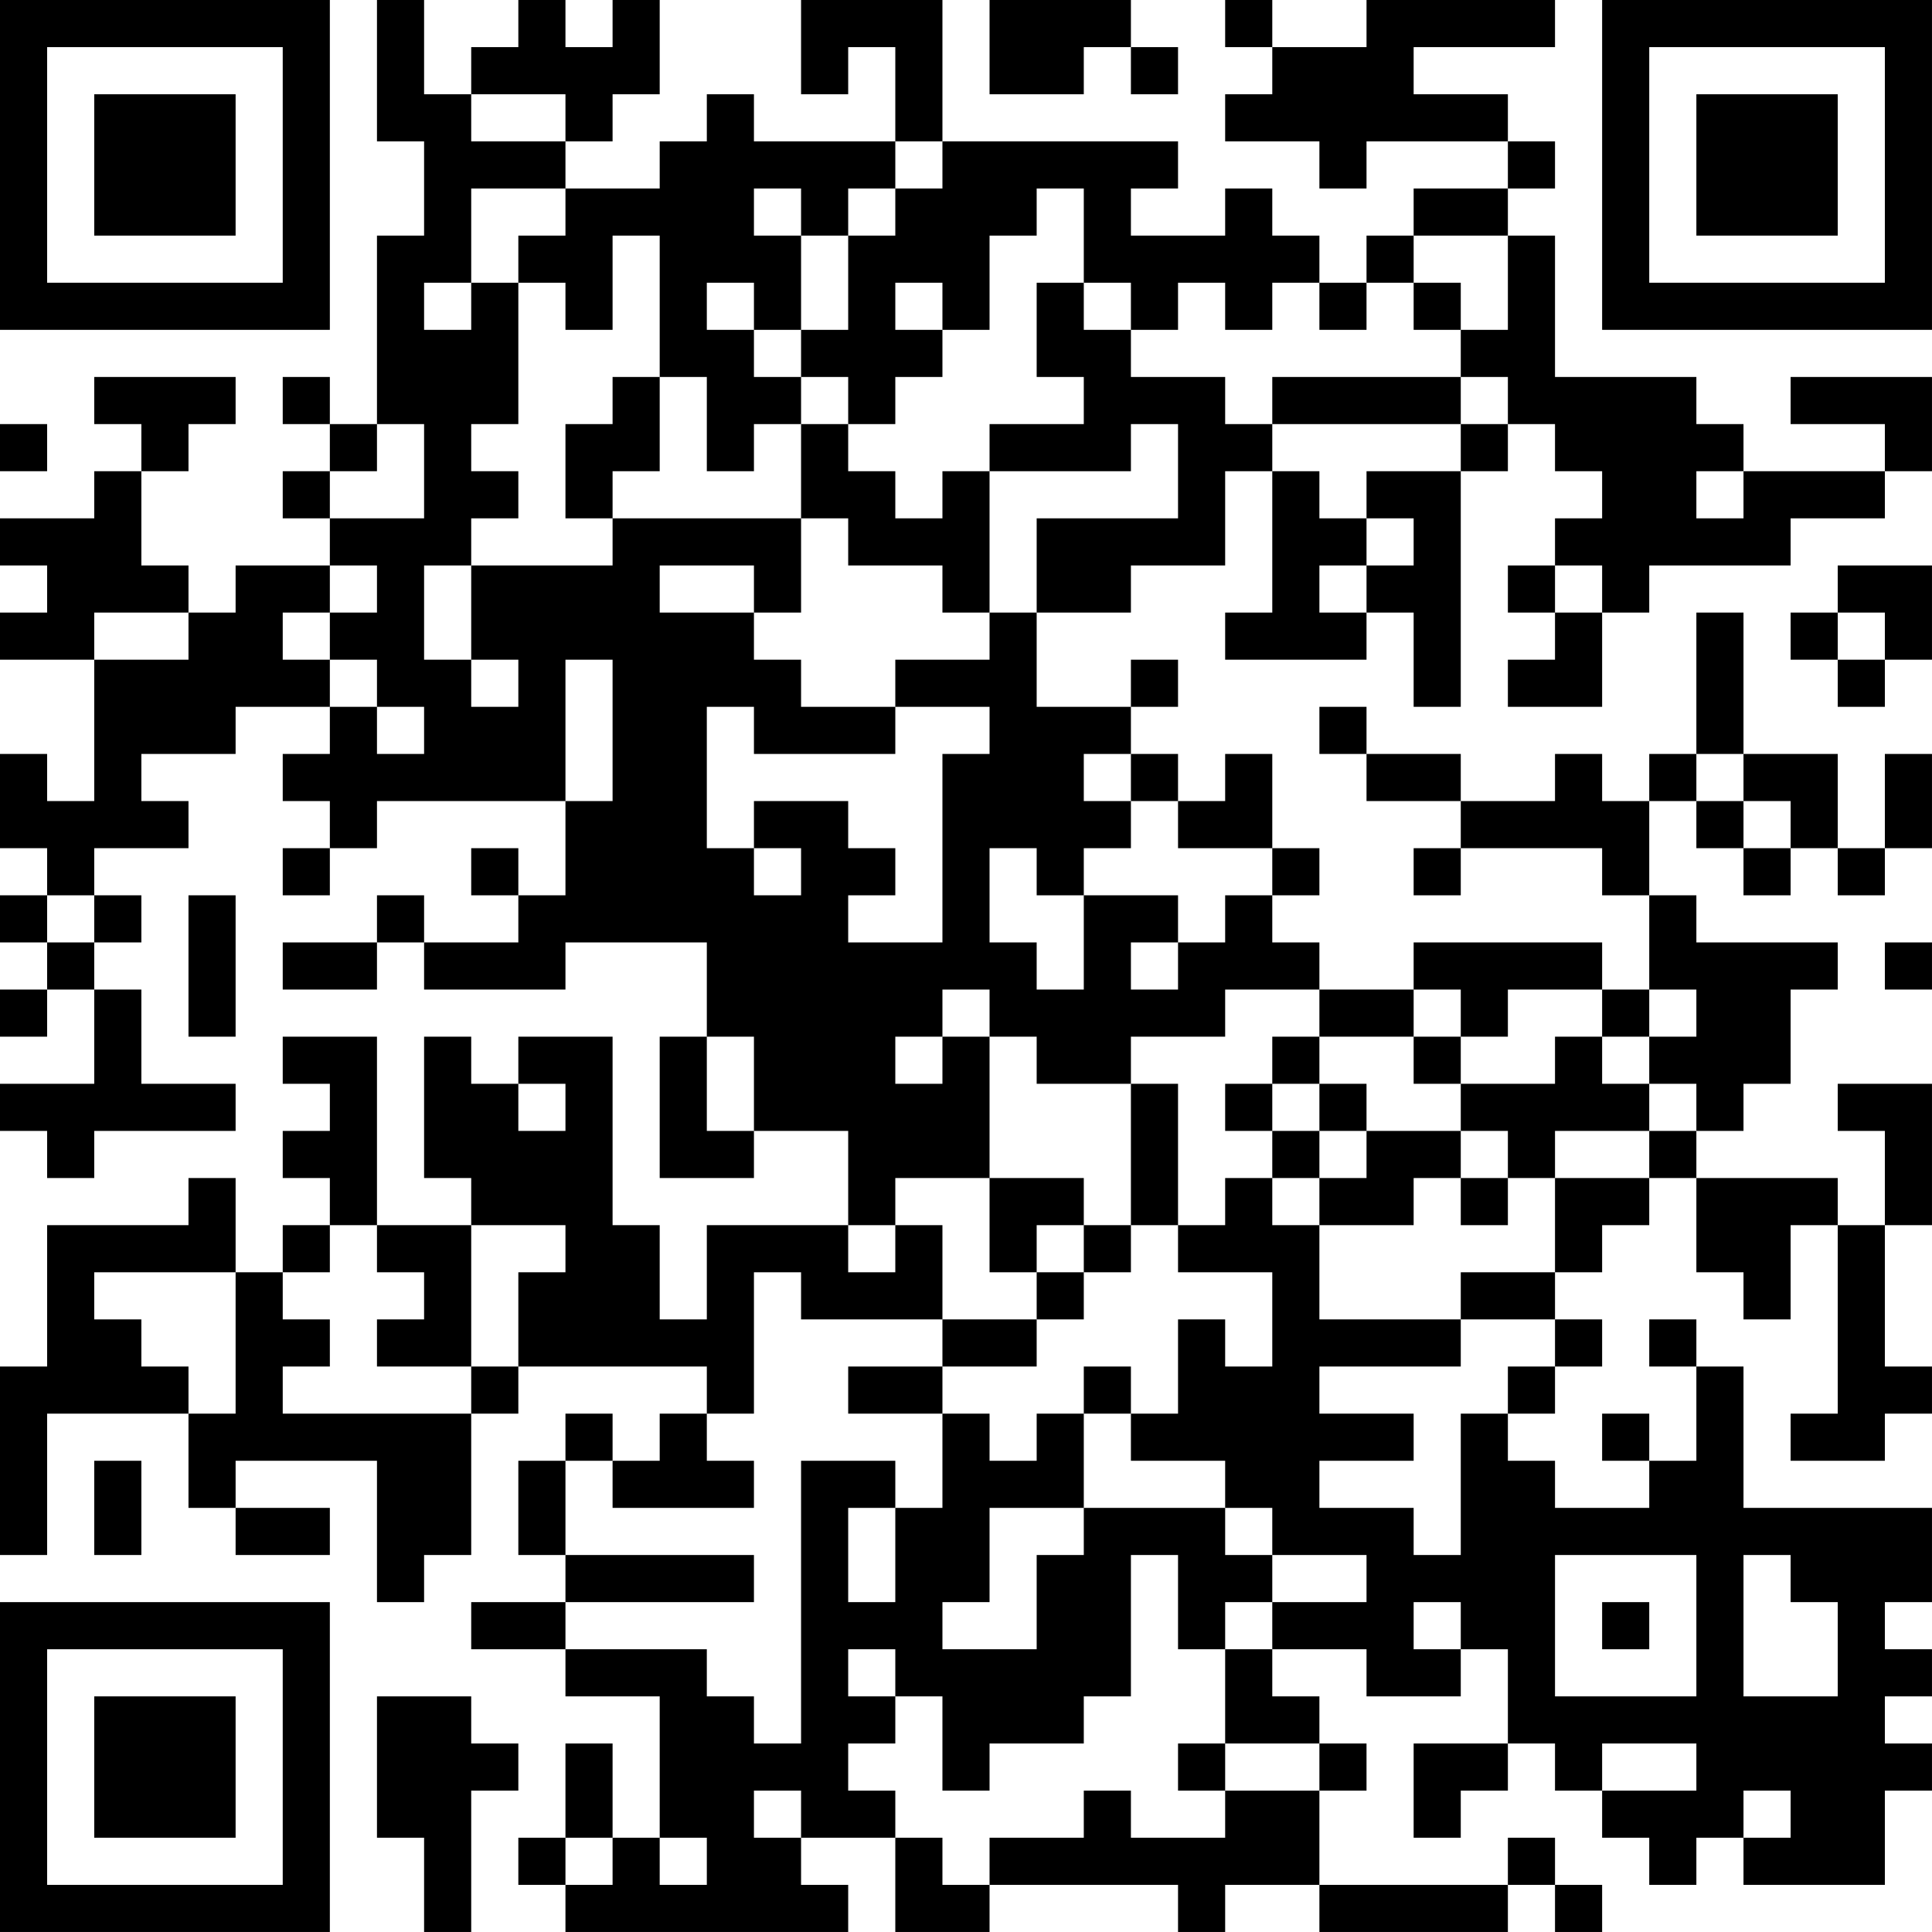 <?xml version="1.0" encoding="UTF-8"?>
<svg xmlns="http://www.w3.org/2000/svg" version="1.1" width="200" height="200" viewBox="0 0 200 200"><rect x="0" y="0" width="200" height="200" fill="#ffffff"/><g transform="scale(4.878)"><g transform="translate(0,0)"><path fill-rule="evenodd" d="M8 0L8 3L9 3L9 5L8 5L8 9L7 9L7 8L6 8L6 9L7 9L7 10L6 10L6 11L7 11L7 12L5 12L5 13L4 13L4 12L3 12L3 10L4 10L4 9L5 9L5 8L2 8L2 9L3 9L3 10L2 10L2 11L0 11L0 12L1 12L1 13L0 13L0 14L2 14L2 17L1 17L1 16L0 16L0 18L1 18L1 19L0 19L0 20L1 20L1 21L0 21L0 22L1 22L1 21L2 21L2 23L0 23L0 24L1 24L1 25L2 25L2 24L5 24L5 23L3 23L3 21L2 21L2 20L3 20L3 19L2 19L2 18L4 18L4 17L3 17L3 16L5 16L5 15L7 15L7 16L6 16L6 17L7 17L7 18L6 18L6 19L7 19L7 18L8 18L8 17L12 17L12 19L11 19L11 18L10 18L10 19L11 19L11 20L9 20L9 19L8 19L8 20L6 20L6 21L8 21L8 20L9 20L9 21L12 21L12 20L15 20L15 22L14 22L14 25L16 25L16 24L18 24L18 26L15 26L15 28L14 28L14 26L13 26L13 22L11 22L11 23L10 23L10 22L9 22L9 25L10 25L10 26L8 26L8 22L6 22L6 23L7 23L7 24L6 24L6 25L7 25L7 26L6 26L6 27L5 27L5 25L4 25L4 26L1 26L1 29L0 29L0 33L1 33L1 30L4 30L4 32L5 32L5 33L7 33L7 32L5 32L5 31L8 31L8 34L9 34L9 33L10 33L10 30L11 30L11 29L15 29L15 30L14 30L14 31L13 31L13 30L12 30L12 31L11 31L11 33L12 33L12 34L10 34L10 35L12 35L12 36L14 36L14 39L13 39L13 37L12 37L12 39L11 39L11 40L12 40L12 41L18 41L18 40L17 40L17 39L19 39L19 41L21 41L21 40L25 40L25 41L26 41L26 40L28 40L28 41L32 41L32 40L33 40L33 41L34 41L34 40L33 40L33 39L32 39L32 40L28 40L28 38L29 38L29 37L28 37L28 36L27 36L27 35L29 35L29 36L31 36L31 35L32 35L32 37L30 37L30 39L31 39L31 38L32 38L32 37L33 37L33 38L34 38L34 39L35 39L35 40L36 40L36 39L37 39L37 40L40 40L40 38L41 38L41 37L40 37L40 36L41 36L41 35L40 35L40 34L41 34L41 32L37 32L37 29L36 29L36 28L35 28L35 29L36 29L36 31L35 31L35 30L34 30L34 31L35 31L35 32L33 32L33 31L32 31L32 30L33 30L33 29L34 29L34 28L33 28L33 27L34 27L34 26L35 26L35 25L36 25L36 27L37 27L37 28L38 28L38 26L39 26L39 30L38 30L38 31L40 31L40 30L41 30L41 29L40 29L40 26L41 26L41 23L39 23L39 24L40 24L40 26L39 26L39 25L36 25L36 24L37 24L37 23L38 23L38 21L39 21L39 20L36 20L36 19L35 19L35 17L36 17L36 18L37 18L37 19L38 19L38 18L39 18L39 19L40 19L40 18L41 18L41 16L40 16L40 18L39 18L39 16L37 16L37 13L36 13L36 16L35 16L35 17L34 17L34 16L33 16L33 17L31 17L31 16L29 16L29 15L28 15L28 16L29 16L29 17L31 17L31 18L30 18L30 19L31 19L31 18L34 18L34 19L35 19L35 21L34 21L34 20L30 20L30 21L28 21L28 20L27 20L27 19L28 19L28 18L27 18L27 16L26 16L26 17L25 17L25 16L24 16L24 15L25 15L25 14L24 14L24 15L22 15L22 13L24 13L24 12L26 12L26 10L27 10L27 13L26 13L26 14L29 14L29 13L30 13L30 15L31 15L31 10L32 10L32 9L33 9L33 10L34 10L34 11L33 11L33 12L32 12L32 13L33 13L33 14L32 14L32 15L34 15L34 13L35 13L35 12L38 12L38 11L40 11L40 10L41 10L41 8L38 8L38 9L40 9L40 10L37 10L37 9L36 9L36 8L33 8L33 5L32 5L32 4L33 4L33 3L32 3L32 2L30 2L30 1L33 1L33 0L29 0L29 1L27 1L27 0L26 0L26 1L27 1L27 2L26 2L26 3L28 3L28 4L29 4L29 3L32 3L32 4L30 4L30 5L29 5L29 6L28 6L28 5L27 5L27 4L26 4L26 5L24 5L24 4L25 4L25 3L20 3L20 0L17 0L17 2L18 2L18 1L19 1L19 3L16 3L16 2L15 2L15 3L14 3L14 4L12 4L12 3L13 3L13 2L14 2L14 0L13 0L13 1L12 1L12 0L11 0L11 1L10 1L10 2L9 2L9 0ZM21 0L21 2L23 2L23 1L24 1L24 2L25 2L25 1L24 1L24 0ZM10 2L10 3L12 3L12 2ZM19 3L19 4L18 4L18 5L17 5L17 4L16 4L16 5L17 5L17 7L16 7L16 6L15 6L15 7L16 7L16 8L17 8L17 9L16 9L16 10L15 10L15 8L14 8L14 5L13 5L13 7L12 7L12 6L11 6L11 5L12 5L12 4L10 4L10 6L9 6L9 7L10 7L10 6L11 6L11 9L10 9L10 10L11 10L11 11L10 11L10 12L9 12L9 14L10 14L10 15L11 15L11 14L10 14L10 12L13 12L13 11L17 11L17 13L16 13L16 12L14 12L14 13L16 13L16 14L17 14L17 15L19 15L19 16L16 16L16 15L15 15L15 18L16 18L16 19L17 19L17 18L16 18L16 17L18 17L18 18L19 18L19 19L18 19L18 20L20 20L20 16L21 16L21 15L19 15L19 14L21 14L21 13L22 13L22 11L25 11L25 9L24 9L24 10L21 10L21 9L23 9L23 8L22 8L22 6L23 6L23 7L24 7L24 8L26 8L26 9L27 9L27 10L28 10L28 11L29 11L29 12L28 12L28 13L29 13L29 12L30 12L30 11L29 11L29 10L31 10L31 9L32 9L32 8L31 8L31 7L32 7L32 5L30 5L30 6L29 6L29 7L28 7L28 6L27 6L27 7L26 7L26 6L25 6L25 7L24 7L24 6L23 6L23 4L22 4L22 5L21 5L21 7L20 7L20 6L19 6L19 7L20 7L20 8L19 8L19 9L18 9L18 8L17 8L17 7L18 7L18 5L19 5L19 4L20 4L20 3ZM30 6L30 7L31 7L31 6ZM13 8L13 9L12 9L12 11L13 11L13 10L14 10L14 8ZM27 8L27 9L31 9L31 8ZM0 9L0 10L1 10L1 9ZM8 9L8 10L7 10L7 11L9 11L9 9ZM17 9L17 11L18 11L18 12L20 12L20 13L21 13L21 10L20 10L20 11L19 11L19 10L18 10L18 9ZM36 10L36 11L37 11L37 10ZM7 12L7 13L6 13L6 14L7 14L7 15L8 15L8 16L9 16L9 15L8 15L8 14L7 14L7 13L8 13L8 12ZM33 12L33 13L34 13L34 12ZM39 12L39 13L38 13L38 14L39 14L39 15L40 15L40 14L41 14L41 12ZM2 13L2 14L4 14L4 13ZM39 13L39 14L40 14L40 13ZM12 14L12 17L13 17L13 14ZM23 16L23 17L24 17L24 18L23 18L23 19L22 19L22 18L21 18L21 20L22 20L22 21L23 21L23 19L25 19L25 20L24 20L24 21L25 21L25 20L26 20L26 19L27 19L27 18L25 18L25 17L24 17L24 16ZM36 16L36 17L37 17L37 18L38 18L38 17L37 17L37 16ZM1 19L1 20L2 20L2 19ZM4 19L4 22L5 22L5 19ZM40 20L40 21L41 21L41 20ZM20 21L20 22L19 22L19 23L20 23L20 22L21 22L21 25L19 25L19 26L18 26L18 27L19 27L19 26L20 26L20 28L17 28L17 27L16 27L16 30L15 30L15 31L16 31L16 32L13 32L13 31L12 31L12 33L16 33L16 34L12 34L12 35L15 35L15 36L16 36L16 37L17 37L17 31L19 31L19 32L18 32L18 34L19 34L19 32L20 32L20 30L21 30L21 31L22 31L22 30L23 30L23 32L21 32L21 34L20 34L20 35L22 35L22 33L23 33L23 32L26 32L26 33L27 33L27 34L26 34L26 35L25 35L25 33L24 33L24 36L23 36L23 37L21 37L21 38L20 38L20 36L19 36L19 35L18 35L18 36L19 36L19 37L18 37L18 38L19 38L19 39L20 39L20 40L21 40L21 39L23 39L23 38L24 38L24 39L26 39L26 38L28 38L28 37L26 37L26 35L27 35L27 34L29 34L29 33L27 33L27 32L26 32L26 31L24 31L24 30L25 30L25 28L26 28L26 29L27 29L27 27L25 27L25 26L26 26L26 25L27 25L27 26L28 26L28 28L31 28L31 29L28 29L28 30L30 30L30 31L28 31L28 32L30 32L30 33L31 33L31 30L32 30L32 29L33 29L33 28L31 28L31 27L33 27L33 25L35 25L35 24L36 24L36 23L35 23L35 22L36 22L36 21L35 21L35 22L34 22L34 21L32 21L32 22L31 22L31 21L30 21L30 22L28 22L28 21L26 21L26 22L24 22L24 23L22 23L22 22L21 22L21 21ZM15 22L15 24L16 24L16 22ZM27 22L27 23L26 23L26 24L27 24L27 25L28 25L28 26L30 26L30 25L31 25L31 26L32 26L32 25L33 25L33 24L35 24L35 23L34 23L34 22L33 22L33 23L31 23L31 22L30 22L30 23L31 23L31 24L29 24L29 23L28 23L28 22ZM11 23L11 24L12 24L12 23ZM24 23L24 26L23 26L23 25L21 25L21 27L22 27L22 28L20 28L20 29L18 29L18 30L20 30L20 29L22 29L22 28L23 28L23 27L24 27L24 26L25 26L25 23ZM27 23L27 24L28 24L28 25L29 25L29 24L28 24L28 23ZM31 24L31 25L32 25L32 24ZM7 26L7 27L6 27L6 28L7 28L7 29L6 29L6 30L10 30L10 29L11 29L11 27L12 27L12 26L10 26L10 29L8 29L8 28L9 28L9 27L8 27L8 26ZM22 26L22 27L23 27L23 26ZM2 27L2 28L3 28L3 29L4 29L4 30L5 30L5 27ZM23 29L23 30L24 30L24 29ZM2 31L2 33L3 33L3 31ZM33 33L33 36L36 36L36 33ZM37 33L37 36L39 36L39 34L38 34L38 33ZM30 34L30 35L31 35L31 34ZM34 34L34 35L35 35L35 34ZM8 36L8 39L9 39L9 41L10 41L10 38L11 38L11 37L10 37L10 36ZM25 37L25 38L26 38L26 37ZM34 37L34 38L36 38L36 37ZM16 38L16 39L17 39L17 38ZM37 38L37 39L38 39L38 38ZM12 39L12 40L13 40L13 39ZM14 39L14 40L15 40L15 39ZM0 0L0 7L7 7L7 0ZM1 1L1 6L6 6L6 1ZM2 2L2 5L5 5L5 2ZM34 0L34 7L41 7L41 0ZM35 1L35 6L40 6L40 1ZM36 2L36 5L39 5L39 2ZM0 34L0 41L7 41L7 34ZM1 35L1 40L6 40L6 35ZM2 36L2 39L5 39L5 36Z" fill="#000000"/></g></g></svg>
